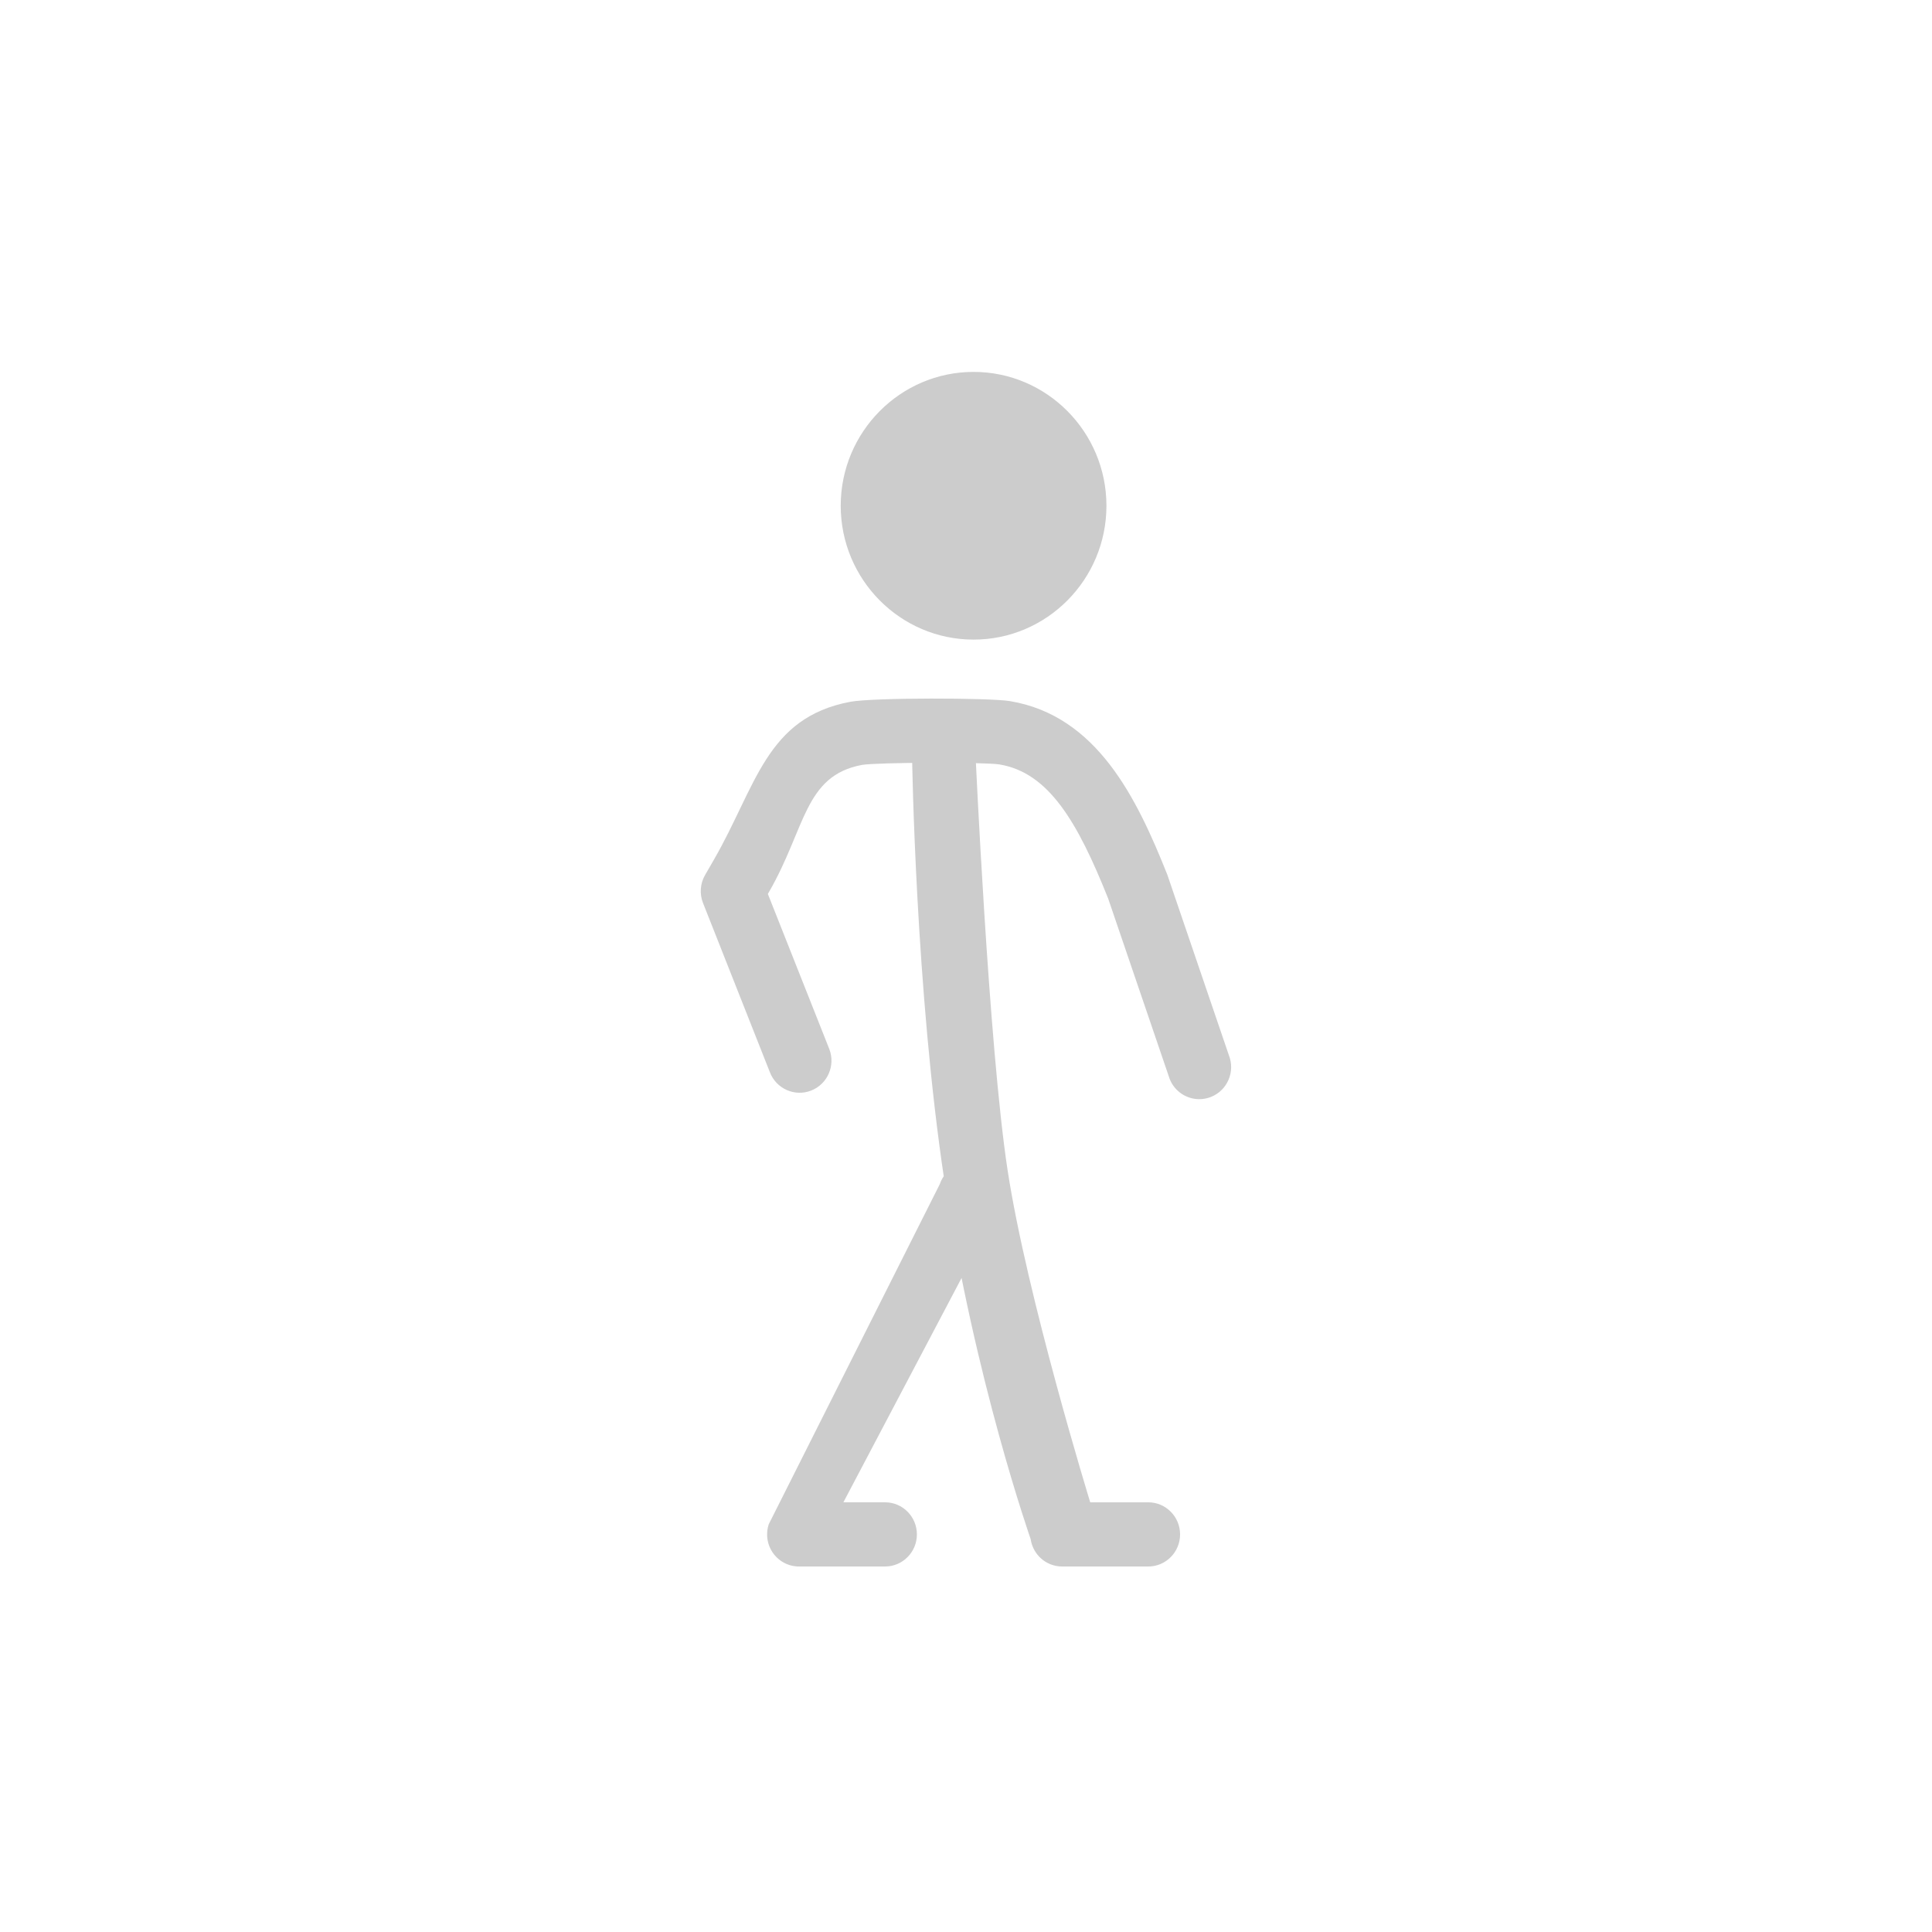 <?xml version="1.0" encoding="UTF-8" standalone="no"?>
<svg width="300px" height="300px" viewBox="0 0 300 300" version="1.1" xmlns="http://www.w3.org/2000/svg" xmlns:xlink="http://www.w3.org/1999/xlink">
    <!-- Generator: Sketch 43.2 (39069) - http://www.bohemiancoding.com/sketch -->
    <title>man-grey</title>
    <desc>Created with Sketch.</desc>
    <defs></defs>
    <g id="Page-1" stroke="none" stroke-width="1" fill="none" fill-rule="evenodd">
        <g id="man-grey" fill-rule="nonzero" fill="#CCCCCC">
            <path d="M151.177,99.318 C162.552,99.318 171.807,89.994 171.807,78.533 C171.807,67.073 162.553,57.749 151.177,57.749 C139.801,57.749 130.546,67.072 130.546,78.533 C130.546,89.993 139.801,99.318 151.177,99.318 Z M183.242,238.261 C183.242,241.014 181.028,243.246 178.295,243.246 L164.949,243.246 C164.755,243.248 164.59,243.237 164.425,243.22 C164.254,243.202 164.105,243.179 163.958,243.149 C163.725,243.095 163.617,243.068 163.509,243.035 C163.452,243.018 163.397,242.998 163.341,242.979 C163.252,242.948 163.164,242.917 163.078,242.882 C163.015,242.857 162.954,242.829 162.893,242.801 C162.815,242.766 162.739,242.729 162.663,242.69 C162.6,242.657 162.537,242.623 162.476,242.587 C162.405,242.546 162.336,242.504 162.267,242.459 C162.206,242.42 162.147,242.381 162.088,242.339 C162.021,242.292 161.956,242.242 161.892,242.191 C161.836,242.148 161.781,242.104 161.727,242.058 C161.662,242.003 161.6,241.944 161.538,241.885 C161.49,241.839 161.44,241.794 161.393,241.746 C161.33,241.681 161.27,241.612 161.211,241.543 C161.17,241.497 161.127,241.451 161.088,241.403 C161.027,241.327 160.971,241.247 160.914,241.168 C160.756,240.942 160.703,240.851 160.651,240.759 C160.578,240.633 160.512,240.504 160.451,240.373 C160.336,240.121 160.298,240.012 160.261,239.904 C160.185,239.679 160.156,239.566 160.128,239.452 C160.074,239.225 160.056,239.112 160.04,238.999 C160.024,238.89 151.36,214.382 146.66,183.431 C142.17,153.873 141.634,117.806 141.634,117.806 C141.289,115.075 143.207,112.579 145.918,112.232 C148.632,111.884 151.106,113.818 151.45,116.548 C151.45,116.548 153.507,162.393 156.46,181.716 C159.453,201.303 169.288,233.277 169.288,233.277 L178.295,233.277 C181.027,233.277 183.242,235.508 183.242,238.261 Z M188.068,170.319 C187.463,170.564 186.839,170.679 186.224,170.679 C184.264,170.679 182.408,169.498 181.632,167.553 L172.074,139.523 C167.321,127.61 162.84,119.971 155.196,118.701 C152.758,118.314 136.188,118.372 133.836,118.776 C124.858,120.466 125.123,128.61 119.407,138.508 L119.233,138.811 L128.776,162.9 C129.761,165.467 128.494,168.354 125.946,169.346 C123.399,170.338 120.533,169.062 119.547,166.495 L109.147,140.174 C108.605,138.763 108.729,137.18 109.484,135.872 L110.853,133.498 C117.422,122.122 118.929,111.442 132.026,108.976 C135.56,108.309 153.665,108.343 156.807,108.866 C170.346,111.116 176.526,123.951 181.256,135.806 L190.813,163.836 C191.832,166.389 190.603,169.292 188.068,170.319 Z M155.295,187.087 L130.961,233.276 L137.427,233.276 C140.16,233.276 142.375,235.508 142.375,238.261 C142.375,241.014 140.16,243.245 137.427,243.245 L124.095,243.245 C123.898,243.248 123.735,243.237 123.571,243.22 C123.383,243.199 123.255,243.179 123.128,243.154 C123.082,243.146 123.037,243.136 122.992,243.126 C122.894,243.104 122.796,243.079 122.699,243.05 C122.642,243.034 122.586,243.018 122.53,243.001 C122.423,242.966 122.378,242.945 122.33,242.926 C122.241,242.893 122.152,242.859 122.065,242.821 C121.992,242.788 121.921,242.752 121.849,242.716 C121.779,242.68 121.708,242.646 121.64,242.607 C121.558,242.56 121.479,242.51 121.399,242.459 C121.347,242.425 121.294,242.392 121.243,242.356 C121.158,242.297 121.076,242.233 120.994,242.169 C120.952,242.135 120.909,242.101 120.868,242.066 C120.787,241.997 120.71,241.926 120.634,241.852 C120.595,241.814 120.555,241.776 120.517,241.736 C120.447,241.664 120.38,241.589 120.315,241.512 C120.275,241.465 120.235,241.418 120.196,241.369 C120.139,241.297 120.086,241.224 120.033,241.15 C119.991,241.09 119.949,241.03 119.91,240.969 C119.866,240.901 119.826,240.832 119.785,240.762 C119.744,240.69 119.703,240.618 119.665,240.544 C119.632,240.479 119.601,240.414 119.571,240.348 C119.534,240.267 119.498,240.186 119.466,240.103 C119.439,240.036 119.415,239.969 119.392,239.901 C119.363,239.818 119.335,239.735 119.311,239.65 C119.289,239.574 119.271,239.497 119.252,239.419 C119.234,239.342 119.216,239.266 119.201,239.188 C119.184,239.095 119.171,239.002 119.159,238.908 C119.151,238.843 119.141,238.778 119.135,238.712 C119.125,238.603 119.121,238.493 119.119,238.383 C119.116,238.111 119.123,238.005 119.131,237.899 C119.136,237.833 119.138,237.767 119.146,237.703 C119.154,237.623 119.169,237.544 119.182,237.464 C119.196,237.372 119.21,237.281 119.23,237.191 C119.298,236.919 119.329,236.806 119.365,236.695 C119.369,236.684 145.925,183.886 145.925,183.886 C146.801,181.278 149.612,179.878 152.198,180.765 C154.786,181.65 156.172,184.48 155.295,187.087 Z" id="Shape"></path>
        </g>
    </g>
</svg>